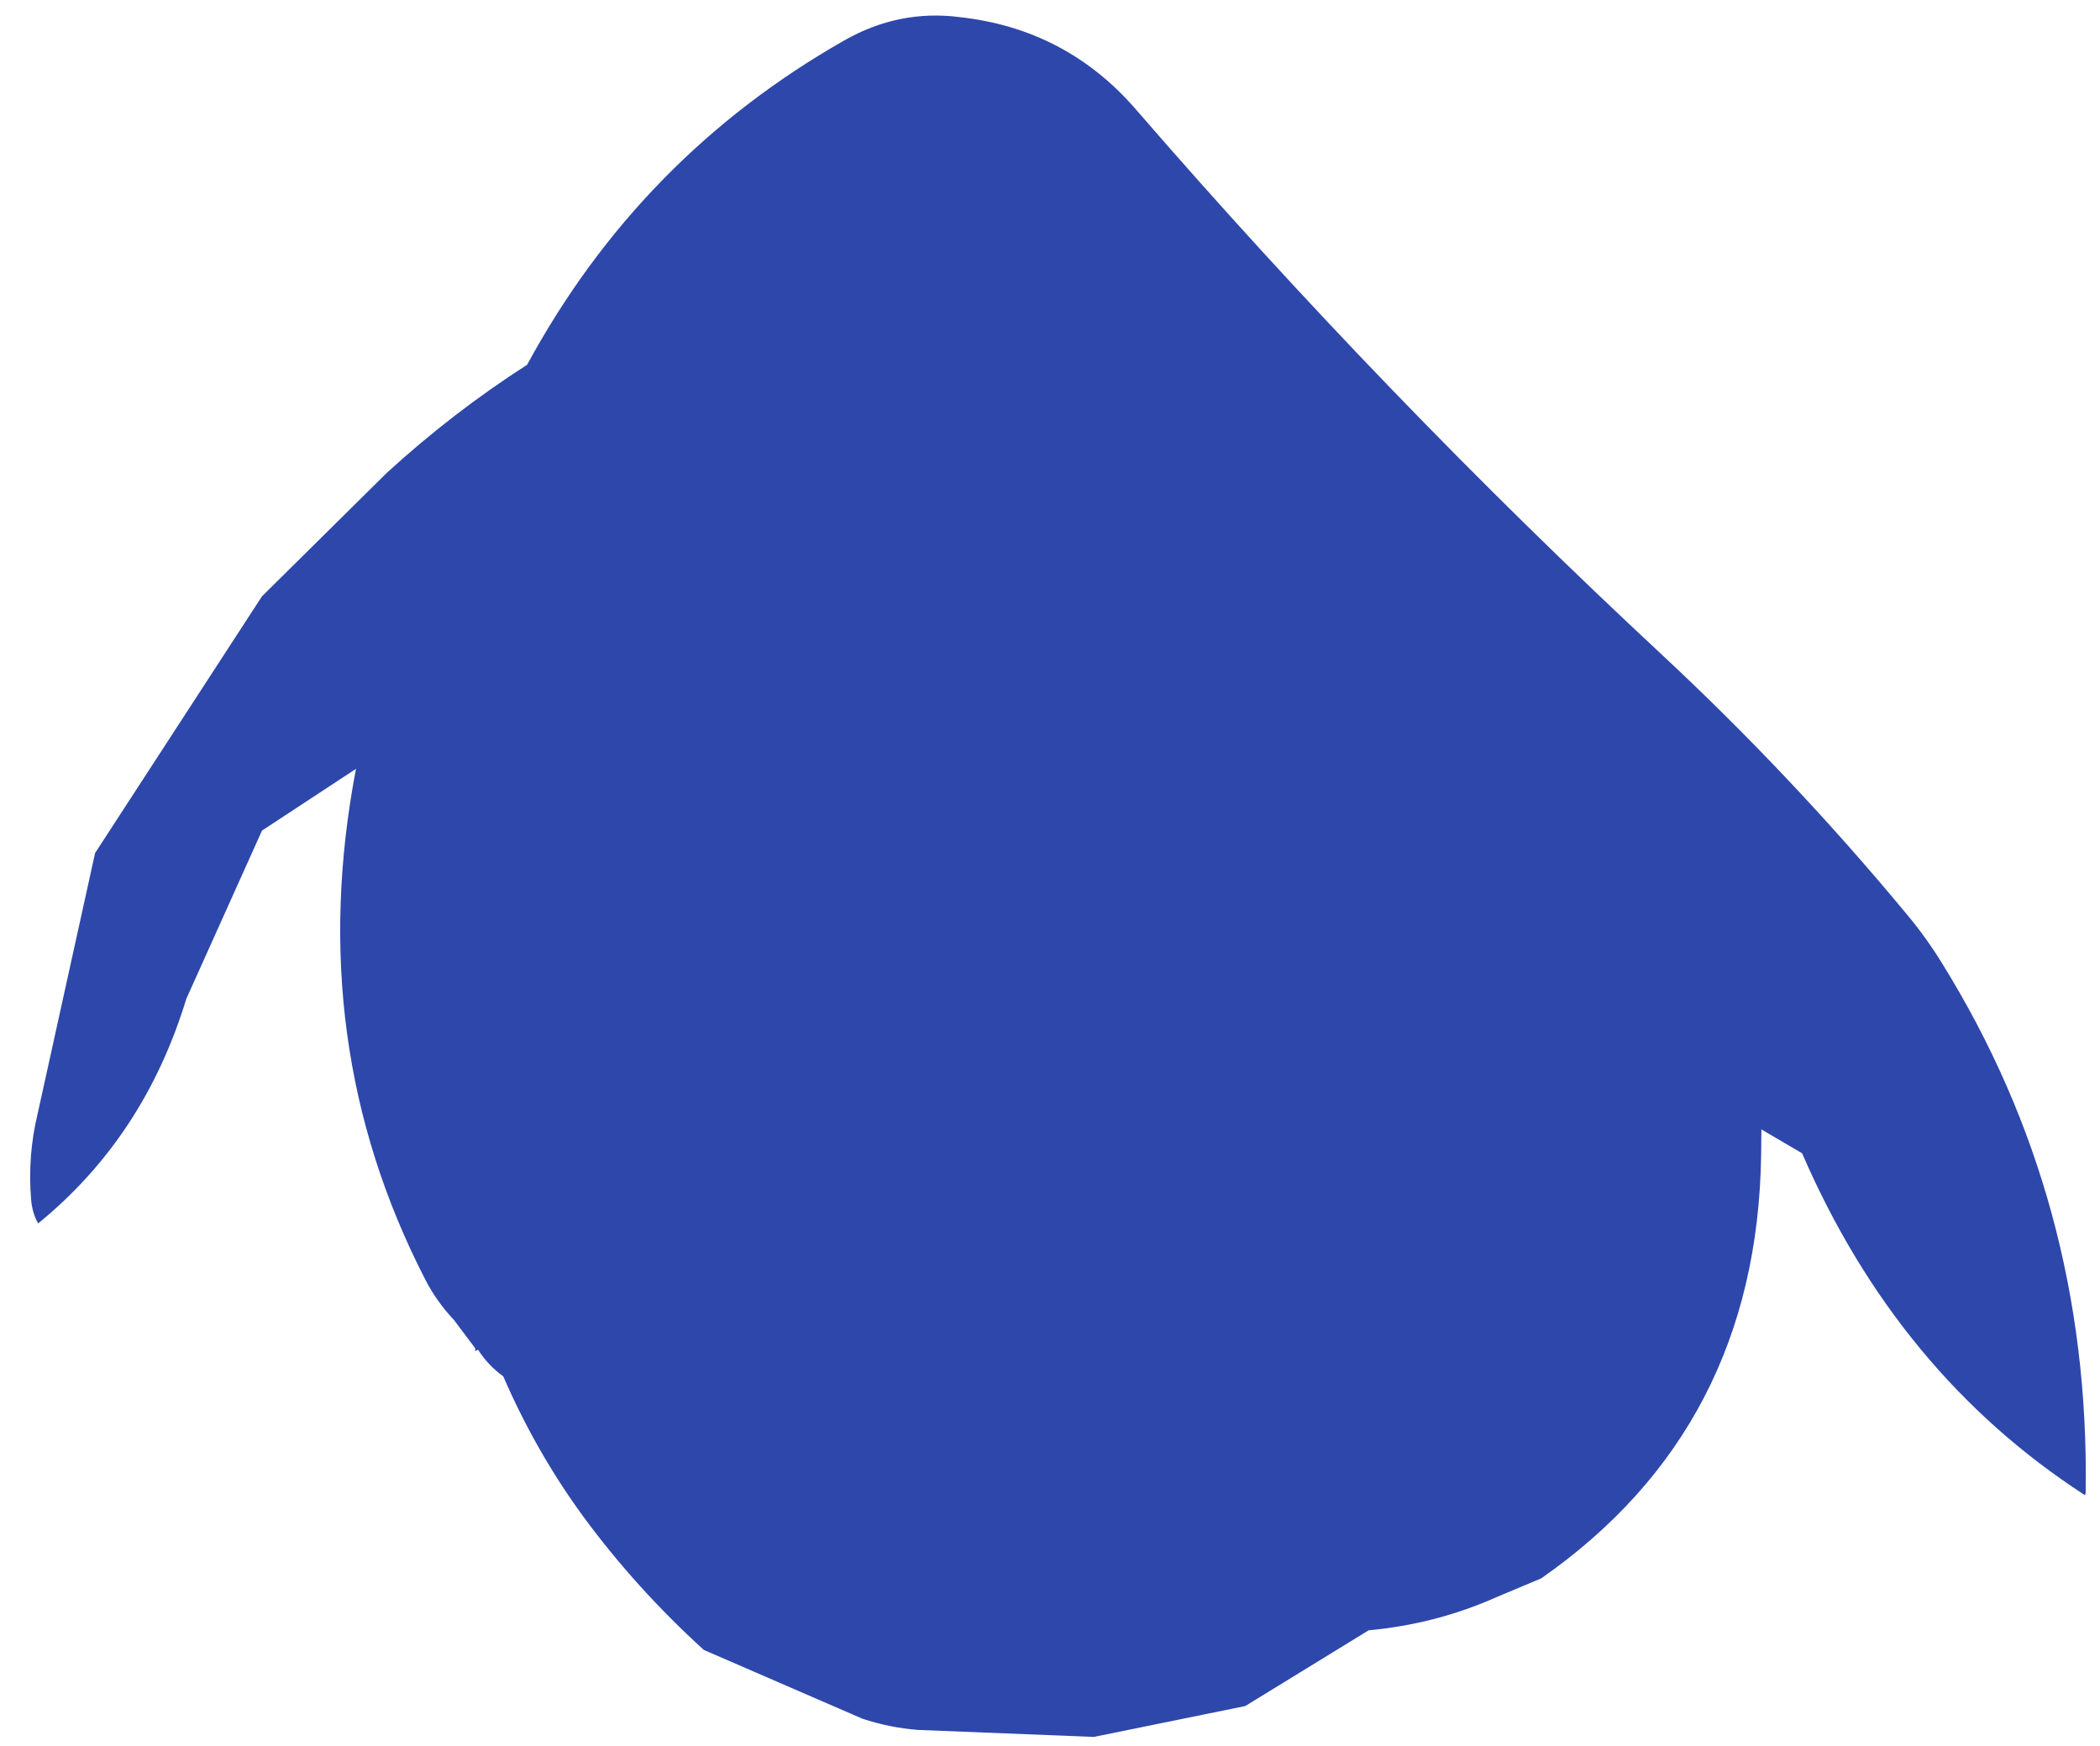 <?xml version="1.0" encoding="UTF-8" standalone="no"?>
<svg xmlns:ffdec="https://www.free-decompiler.com/flash" xmlns:xlink="http://www.w3.org/1999/xlink" ffdec:objectType="frame" height="311.05px" width="374.3px" xmlns="http://www.w3.org/2000/svg">
  <g transform="matrix(1.0, 0.0, 0.0, 1.0, 187.7, 145.5)">
    <use ffdec:characterId="35" height="306.75" transform="matrix(1.0, 0.0, 0.0, 1.0, -182.3, -142.75)" width="366.35" xlink:href="#shape0"/>
  </g>
  <defs>
    <g id="shape0" transform="matrix(1.0, 0.0, 0.0, 1.0, 182.3, 142.75)">
      <path d="M108.45 -28.9 Q131.8 -7.15 152.15 17.4 155.55 21.45 158.45 26.15 184.8 68.6 184.05 120.2 184.05 121.05 183.8 120.85 150.5 99.25 133.5 60.0 L126.25 55.75 126.2 60.3 Q125.5 108.9 87.0 135.75 L79.25 139.0 Q68.3 143.9 56.25 145.0 L34.25 158.5 7.25 164.0 -24.15 162.75 Q-29.15 162.35 -34.0 160.75 L-62.25 148.5 Q-74.25 137.6 -83.65 124.85 -92.15 113.25 -98.0 99.75 -100.7 97.8 -102.5 95.0 L-103.0 95.25 -103.0 94.75 -106.75 89.75 Q-109.9 86.4 -111.9 82.5 -133.6 40.35 -124.25 -8.5 L-141.0 2.5 -154.5 32.5 Q-162.0 57.1 -180.9 72.5 -181.95 70.65 -182.15 68.3 -182.8 60.45 -181.0 53.0 L-170.75 6.5 -141.0 -39.25 -118.75 -61.25 Q-107.0 -72.0 -93.75 -80.5 -73.65 -117.55 -37.3 -138.25 -27.5 -143.85 -16.65 -142.45 2.4 -140.35 14.85 -125.9 59.2 -74.7 108.45 -28.9" fill="#2e47aa" fill-rule="evenodd" stroke="none"/>
    </g>
  </defs>
</svg>
